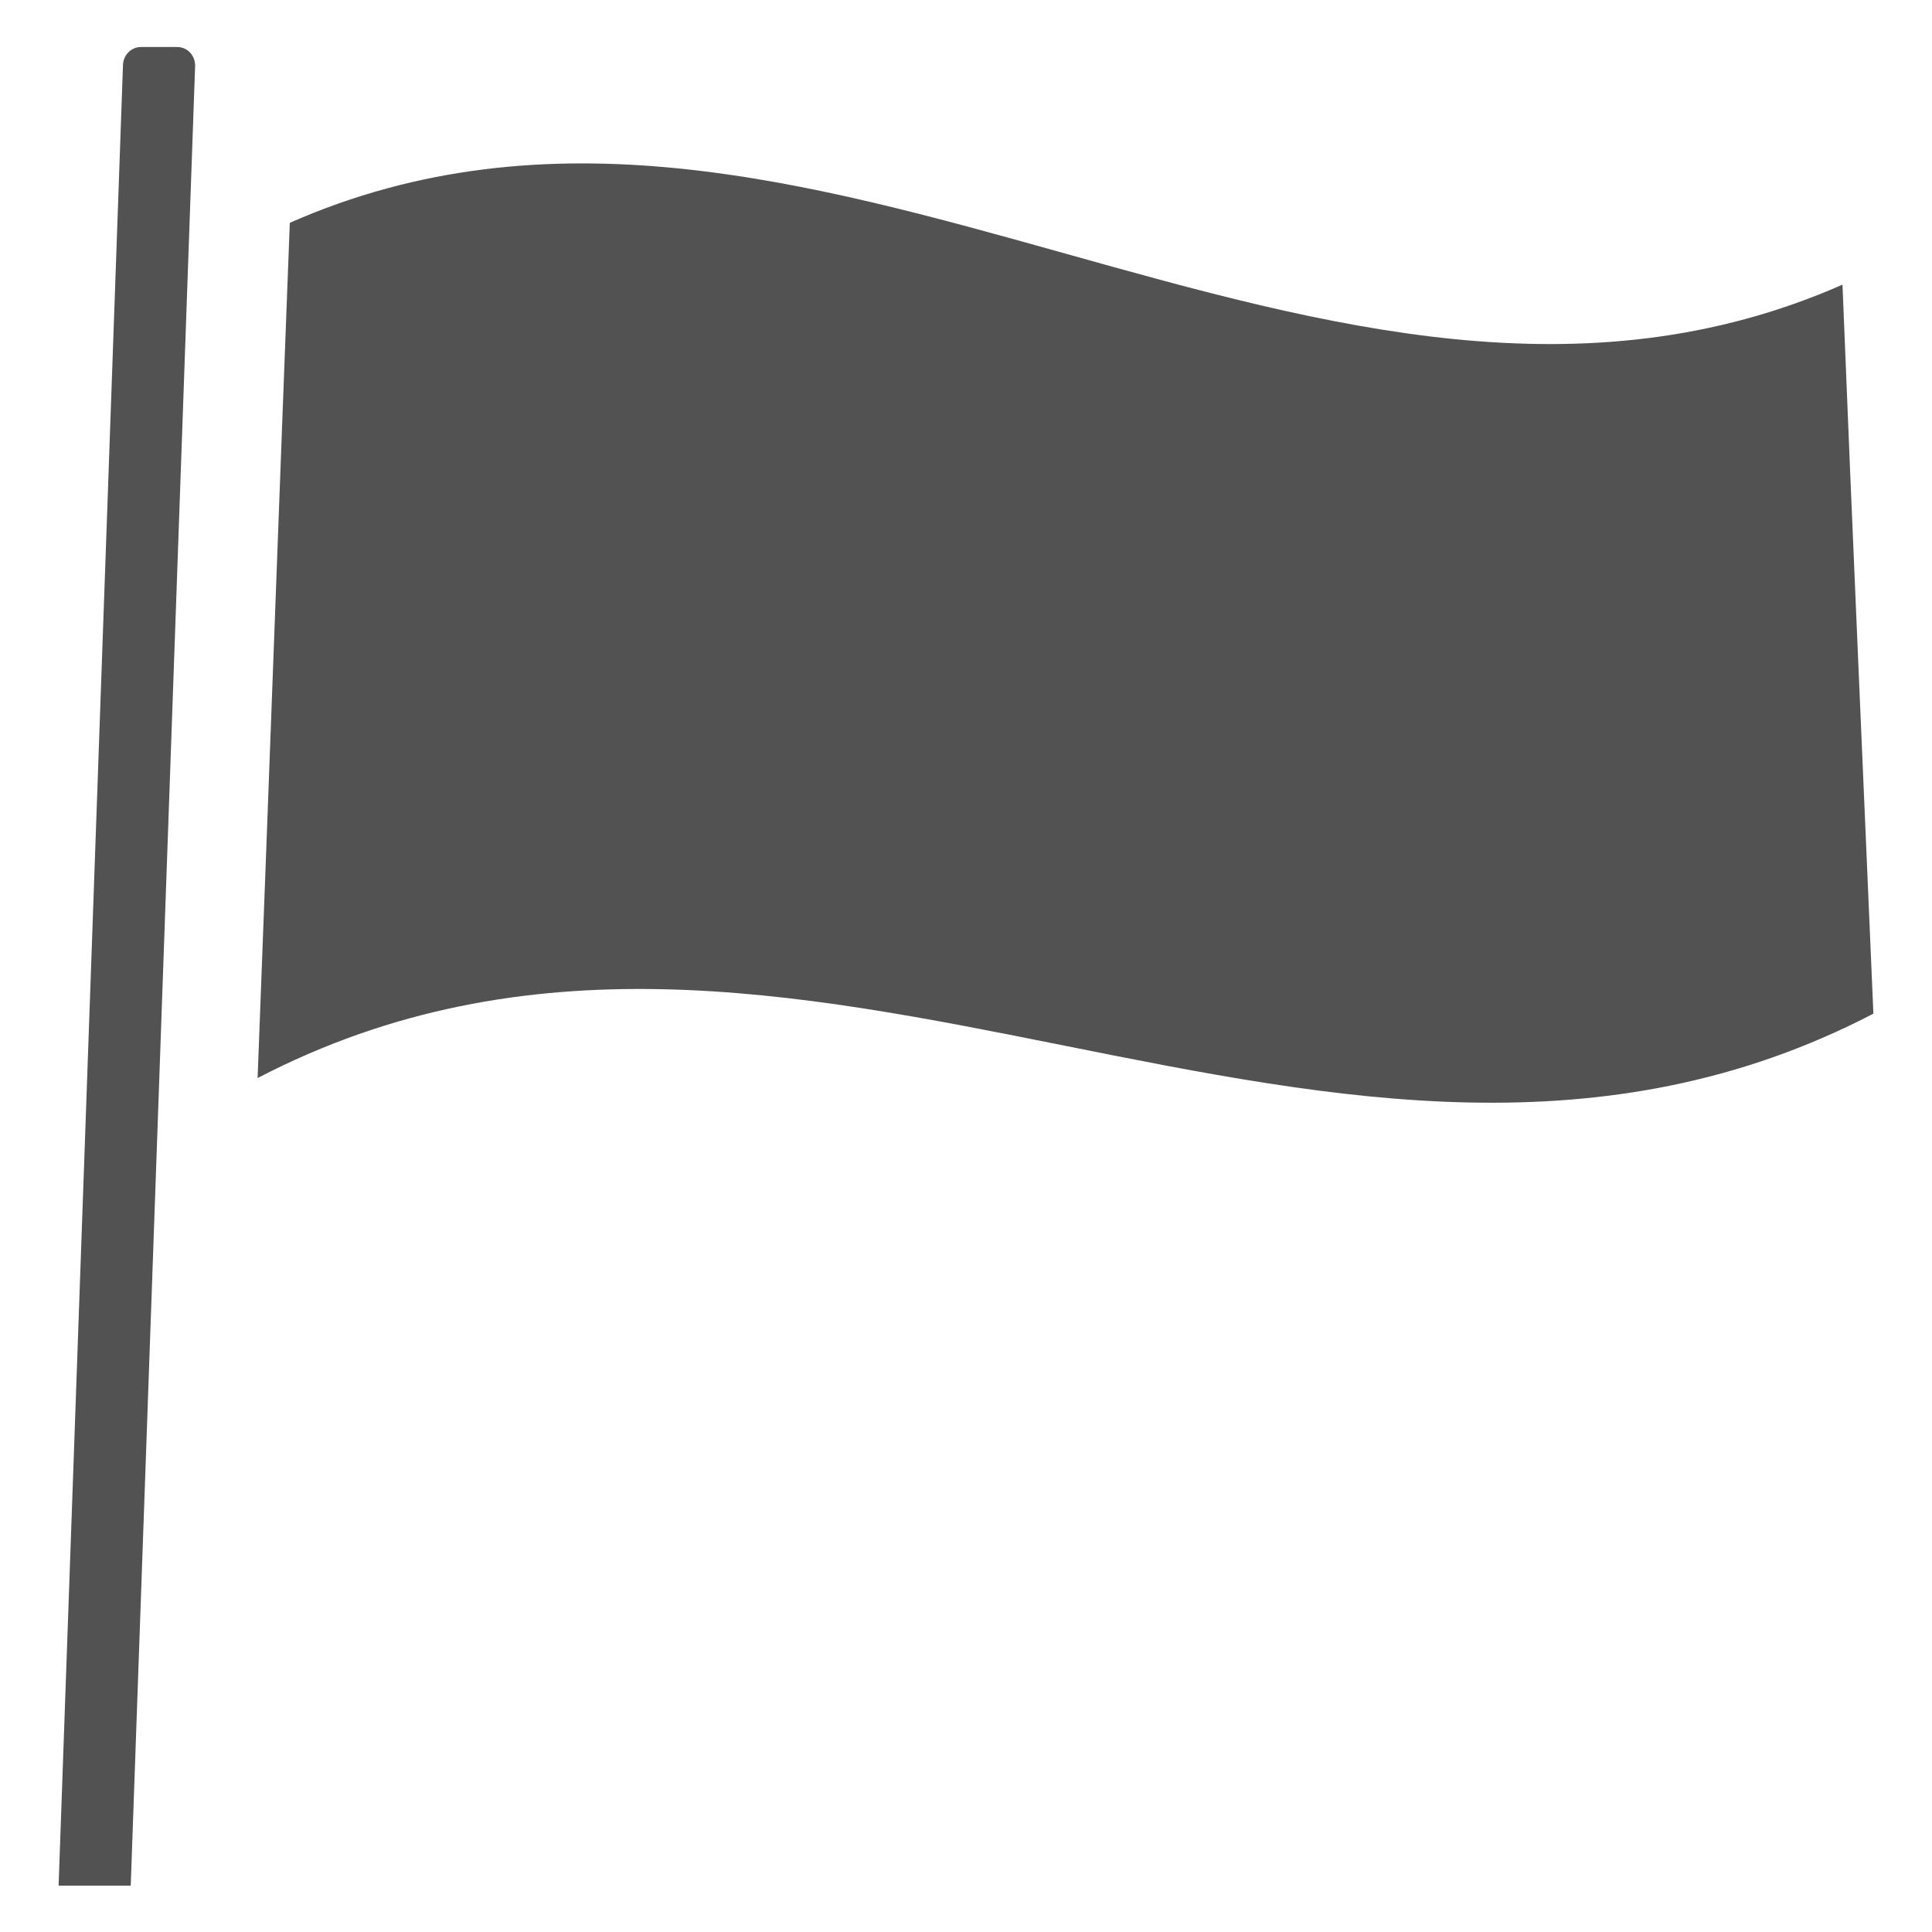 <?xml version="1.0" encoding="utf-8"?>
<!-- Generator: Adobe Illustrator 25.4.1, SVG Export Plug-In . SVG Version: 6.00 Build 0)  -->

<!-- <svg version="1.1" id="Capa_1" xmlns="http://www.w3.org/2000/svg" xmlns:xlink="http://www.w3.org/1999/xlink" x="0px" y="0px"
	 viewBox="0 0 30 30" style="enable-background:new 0 0 30 30;" xml:space="preserve" 
	 >
<g>
	<path d="M29.09,15.74c-8.36,4.35-16.73-3.35-25.09,1C4.17,12.31,4.33,7.89,4.5,3.46c8.03-3.54,16.07,4.5,24.11,0.96
		C28.76,8.19,28.93,11.97,29.09,15.74z" />
	<path d="M2.03,29.28H0.91l1-28.28c0.01-0.15,0.13-0.27,0.28-0.27h0.56c0.16,0,0.28,0.13,0.28,0.29L2.03,29.28z"/>
</g>
</svg> -->

<svg x='0' y='0' viewBox="0 0 30 30" style="enable-background:new 0 0 30 30;" xml:space="preserve" xmlns="http://www.w3.org/2000/svg"
fill='#525252'>
	<path d="M29.09,15.74c-8.36,4.35-16.73-3.35-25.09,1C4.17,12.31,4.33,7.89,4.5,3.46c8.03-3.54,16.07,4.5,24.11,0.96
			C28.76,8.19,28.93,11.97,29.09,15.74z" />
	<path d="M2.03,29.28H0.91l1-28.28c0.01-0.15,0.13-0.27,0.28-0.27h0.56c0.16,0,0.28,0.13,0.28,0.29L2.03,29.28z"/>
</svg>